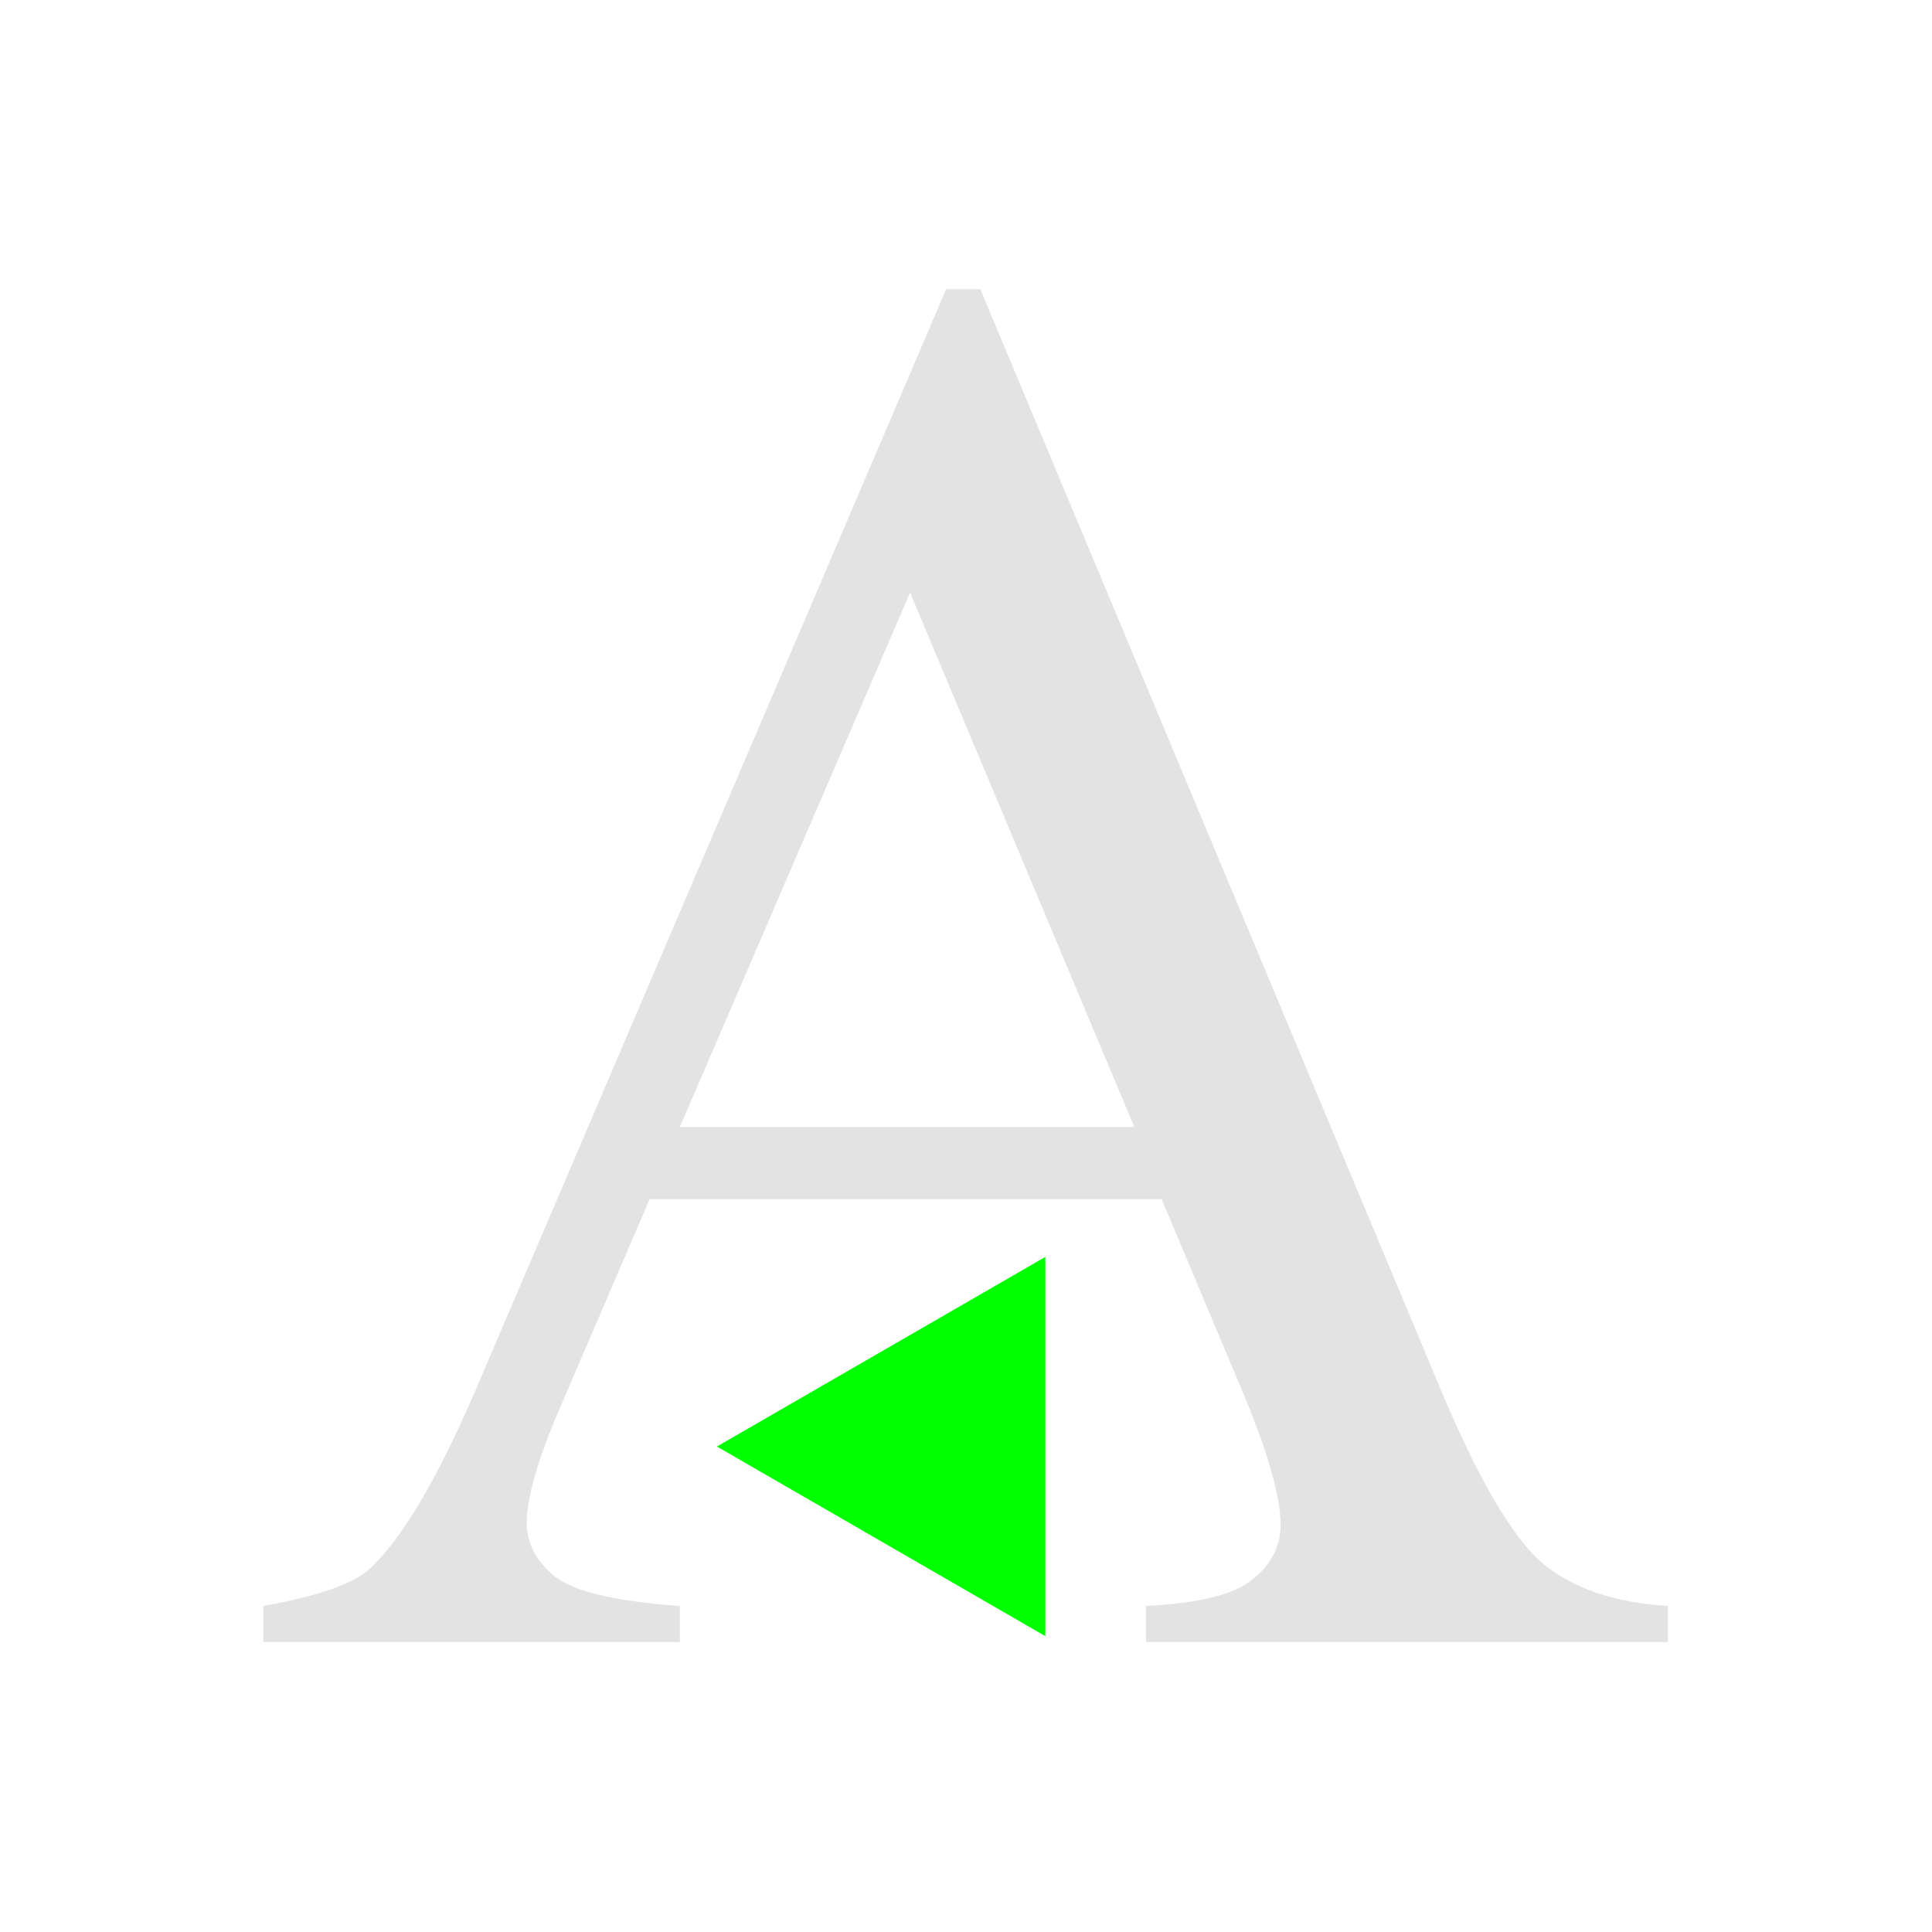 <?xml version="1.0" encoding="UTF-8" standalone="no"?>
<!-- Created with Inkscape (http://www.inkscape.org/) -->

<svg
   xmlns:dc="http://purl.org/dc/elements/1.1/"
   xmlns:cc="http://creativecommons.org/ns#"
   xmlns:rdf="http://www.w3.org/1999/02/22-rdf-syntax-ns#"
   xmlns:svg="http://www.w3.org/2000/svg"
   xmlns="http://www.w3.org/2000/svg"
   xmlns:sodipodi="http://sodipodi.sourceforge.net/DTD/sodipodi-0.dtd"
   xmlns:inkscape="http://www.inkscape.org/namespaces/inkscape"
   width="16"
   height="16"
   viewBox="0 0 16 16"
   version="1.1"
   id="svg8"
   inkscape:version="0.92+devel (5451be0409, 2017-08-29, custom)"
   sodipodi:docname="format-text-direction-r2l.svg">
  <defs
     id="ol-defs">
    <style
       id="current-color-scheme">      .ColorScheme-Text {
        color:#d0d0d0;
        stop-color:#d0d0d0;
      }
      .ColorScheme-Background {
        color:#212121;
        stop-color:#212121;
      }
      .ColorScheme-Highlight {
        color:#0039a9;
        stop-color:#0039a9;
      }
      .ColorScheme-ViewText {
        color:#d0d0d0;
        stop-color:#d0d0d0;
      }
      .ColorScheme-ViewBackground {
        color:#19191b;
        stop-color:#19191b;
      }
      .ColorScheme-ViewHover {
        color:#005cc7;
        stop-color:#005cc7;
      }
      .ColorScheme-ViewFocus{
        color:#002466;
        stop-color:#002466;
      }
      .ColorScheme-ButtonText {
        color:#d0d0d0;
        stop-color:#d0d0d0;
      }
      .ColorScheme-ButtonBackground {
        color:#232323;
        stop-color:#232323;                             
      }                                                 
      .ColorScheme-ButtonHover {                        
        color:#005cc7;                                  
        stop-color:#005cc7;                             
      }                                                 
      .ColorScheme-ButtonFocus{                         
        color:#0039a9;                                  
        stop-color:#0039a9;                             
      }</style>
  </defs>
  <sodipodi:namedview
     id="base"
     pagecolor="#002266"
     bordercolor="#ffffff"
     borderopacity="0.467"
     inkscape:pageopacity="0"
     inkscape:pageshadow="2"
     inkscape:zoom="18.500001"
     inkscape:cx="10.79953"
     inkscape:cy="0.22798621"
     inkscape:document-units="px"
     inkscape:current-layer="g4267"
     inkscape:document-rotation="0"
     showgrid="false"
     inkscape:showpageshadow="false"
     borderlayer="true"
     units="px"
     fit-margin-top="0"
     fit-margin-left="0"
     fit-margin-right="0"
     fit-margin-bottom="0"
     inkscape:window-width="1920"
     inkscape:window-height="1025"
     inkscape:window-x="0"
     inkscape:window-y="26"
     inkscape:window-maximized="1"
     inkscape:snap-page="true" />
  <g
     id="g4267"
     inkscape:label="#format-text-direction-horizontal"
     style="fill:none"
     transform="scale(0.727)">
    <rect
       inkscape:label="#boundary"
       y="0"
       x="0"
       height="22"
       width="22"
       id="rect4264"
       style="vector-effect:none;fill:none;stroke-width:3;stroke-linecap:round" />
    <path
       inkscape:connector-curvature="0"
       id="path4271"
       style="font-style:normal;font-variant:normal;font-weight:normal;font-stretch:normal;font-size:medium;line-height:37.85;font-family:'Times New Roman';-inkscape-font-specification:'Times New Roman, ';opacity:0.6;fill:#d0d0d0;stroke-width:2.133"
       d="M 13.233,13.661 H 7.4 l -1.022,2.378 q -0.378,0.878 -0.378,1.311 0,0.344 0.322,0.611 0.333,0.256 1.422,0.333 v 0.411 H 3 v -0.411 q 0.944,-0.167 1.222,-0.433 0.567,-0.533 1.256,-2.167 L 10.778,3.294 h 0.389 l 5.244,12.533 q 0.633,1.511 1.144,1.967 0.522,0.444 1.444,0.5 v 0.411 h -5.944 v -0.411 q 0.9,-0.044 1.211,-0.3 0.322,-0.256 0.322,-0.622 0,-0.489 -0.444,-1.544 z M 12.922,12.839 10.367,6.75 7.744,12.839 Z"
       inkscape:label="#1" />
    <path
       sodipodi:type="star"
       style="fill:#00ff00;stroke-width:2.379;stroke-linecap:square"
       id="path834"
       sodipodi:sides="3"
       sodipodi:cx="-10.661028"
       sodipodi:cy="16.477701"
       sodipodi:r1="2.4941154"
       sodipodi:r2="1.2470576"
       sodipodi:arg1="0"
       sodipodi:arg2="1.0471976"
       inkscape:flatsided="true"
       inkscape:rounded="0"
       inkscape:randomized="0"
       d="m -8.167,16.478 -3.741,2.16 0,-4.32 z"
       inkscape:transform-center-x="0.45347608"
       inkscape:label="#"
       transform="scale(-1,1)" />
  </g>
</svg>
